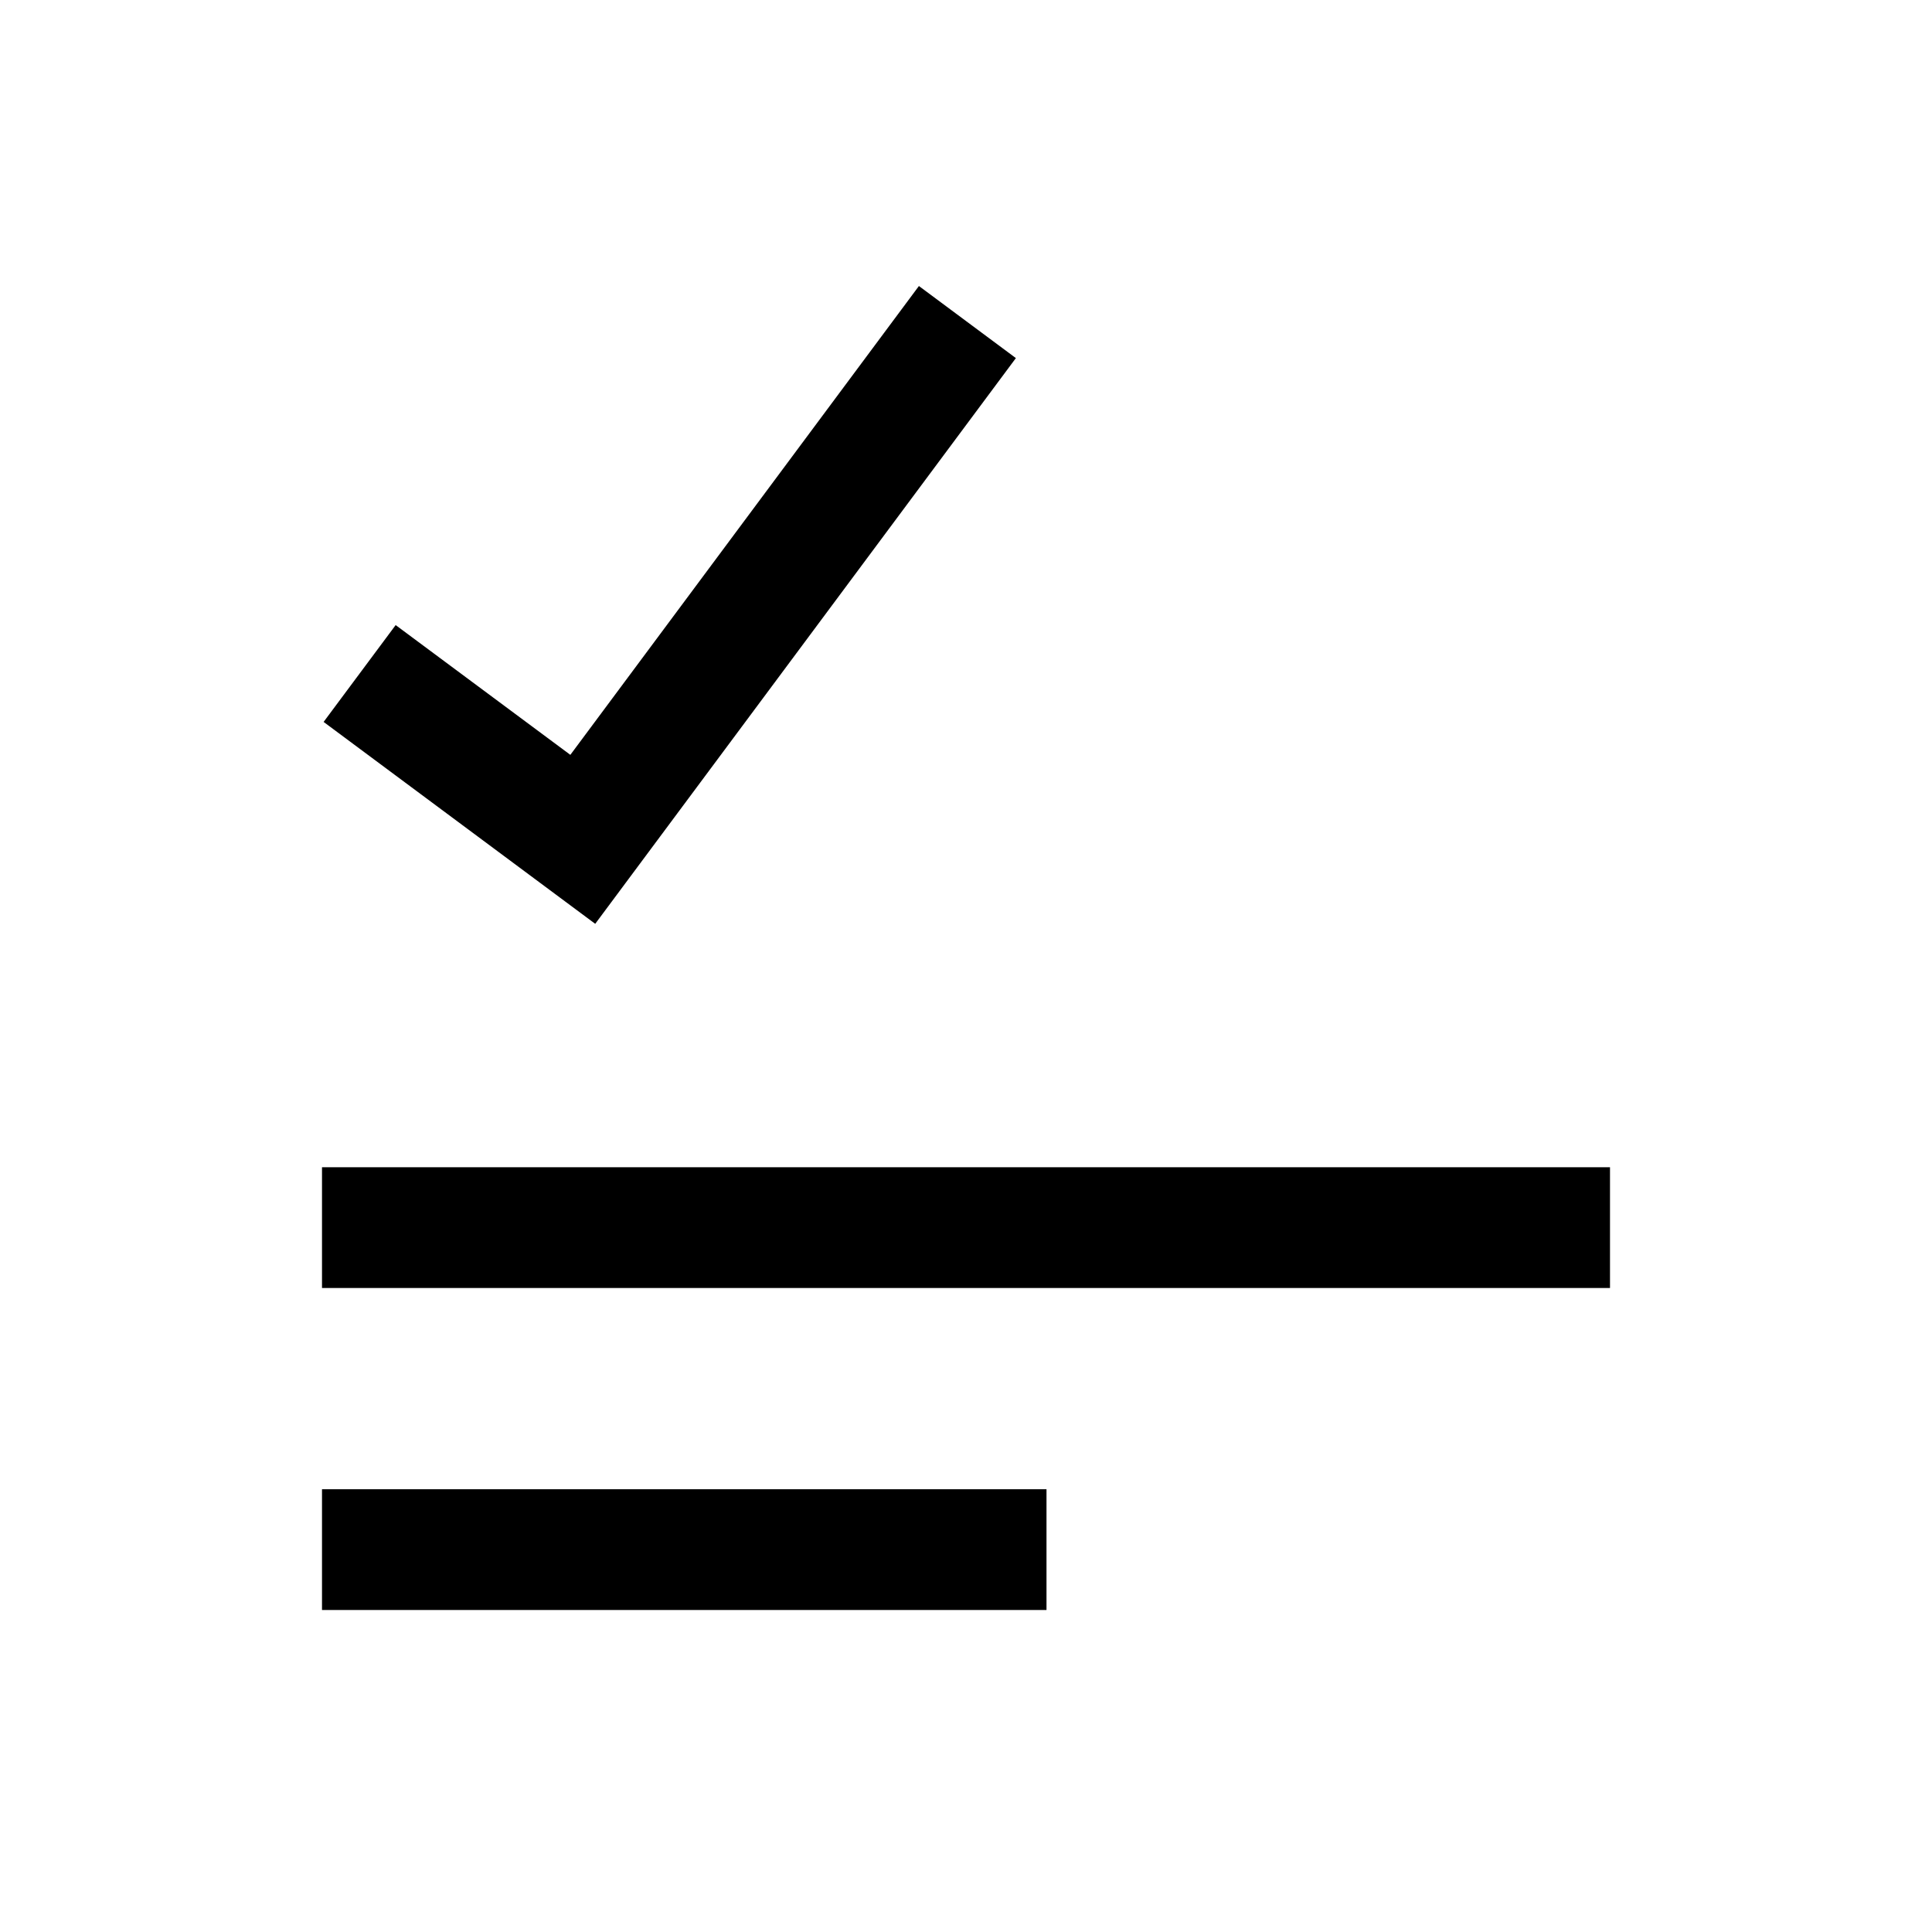 <svg xmlns="http://www.w3.org/2000/svg" width="24" height="24" viewBox="0 0 24 24"><path fill-rule="evenodd" d="M12.62 4.448l-5.226 7.028L4.02 8.968l.895-1.203 2.17 1.612 4.33-5.824 1.204.895z"/><path fill-rule="evenodd" d="M13 20H4v-1.5h9V20zM20 16H4v-1.5h16V16z"/></svg>
